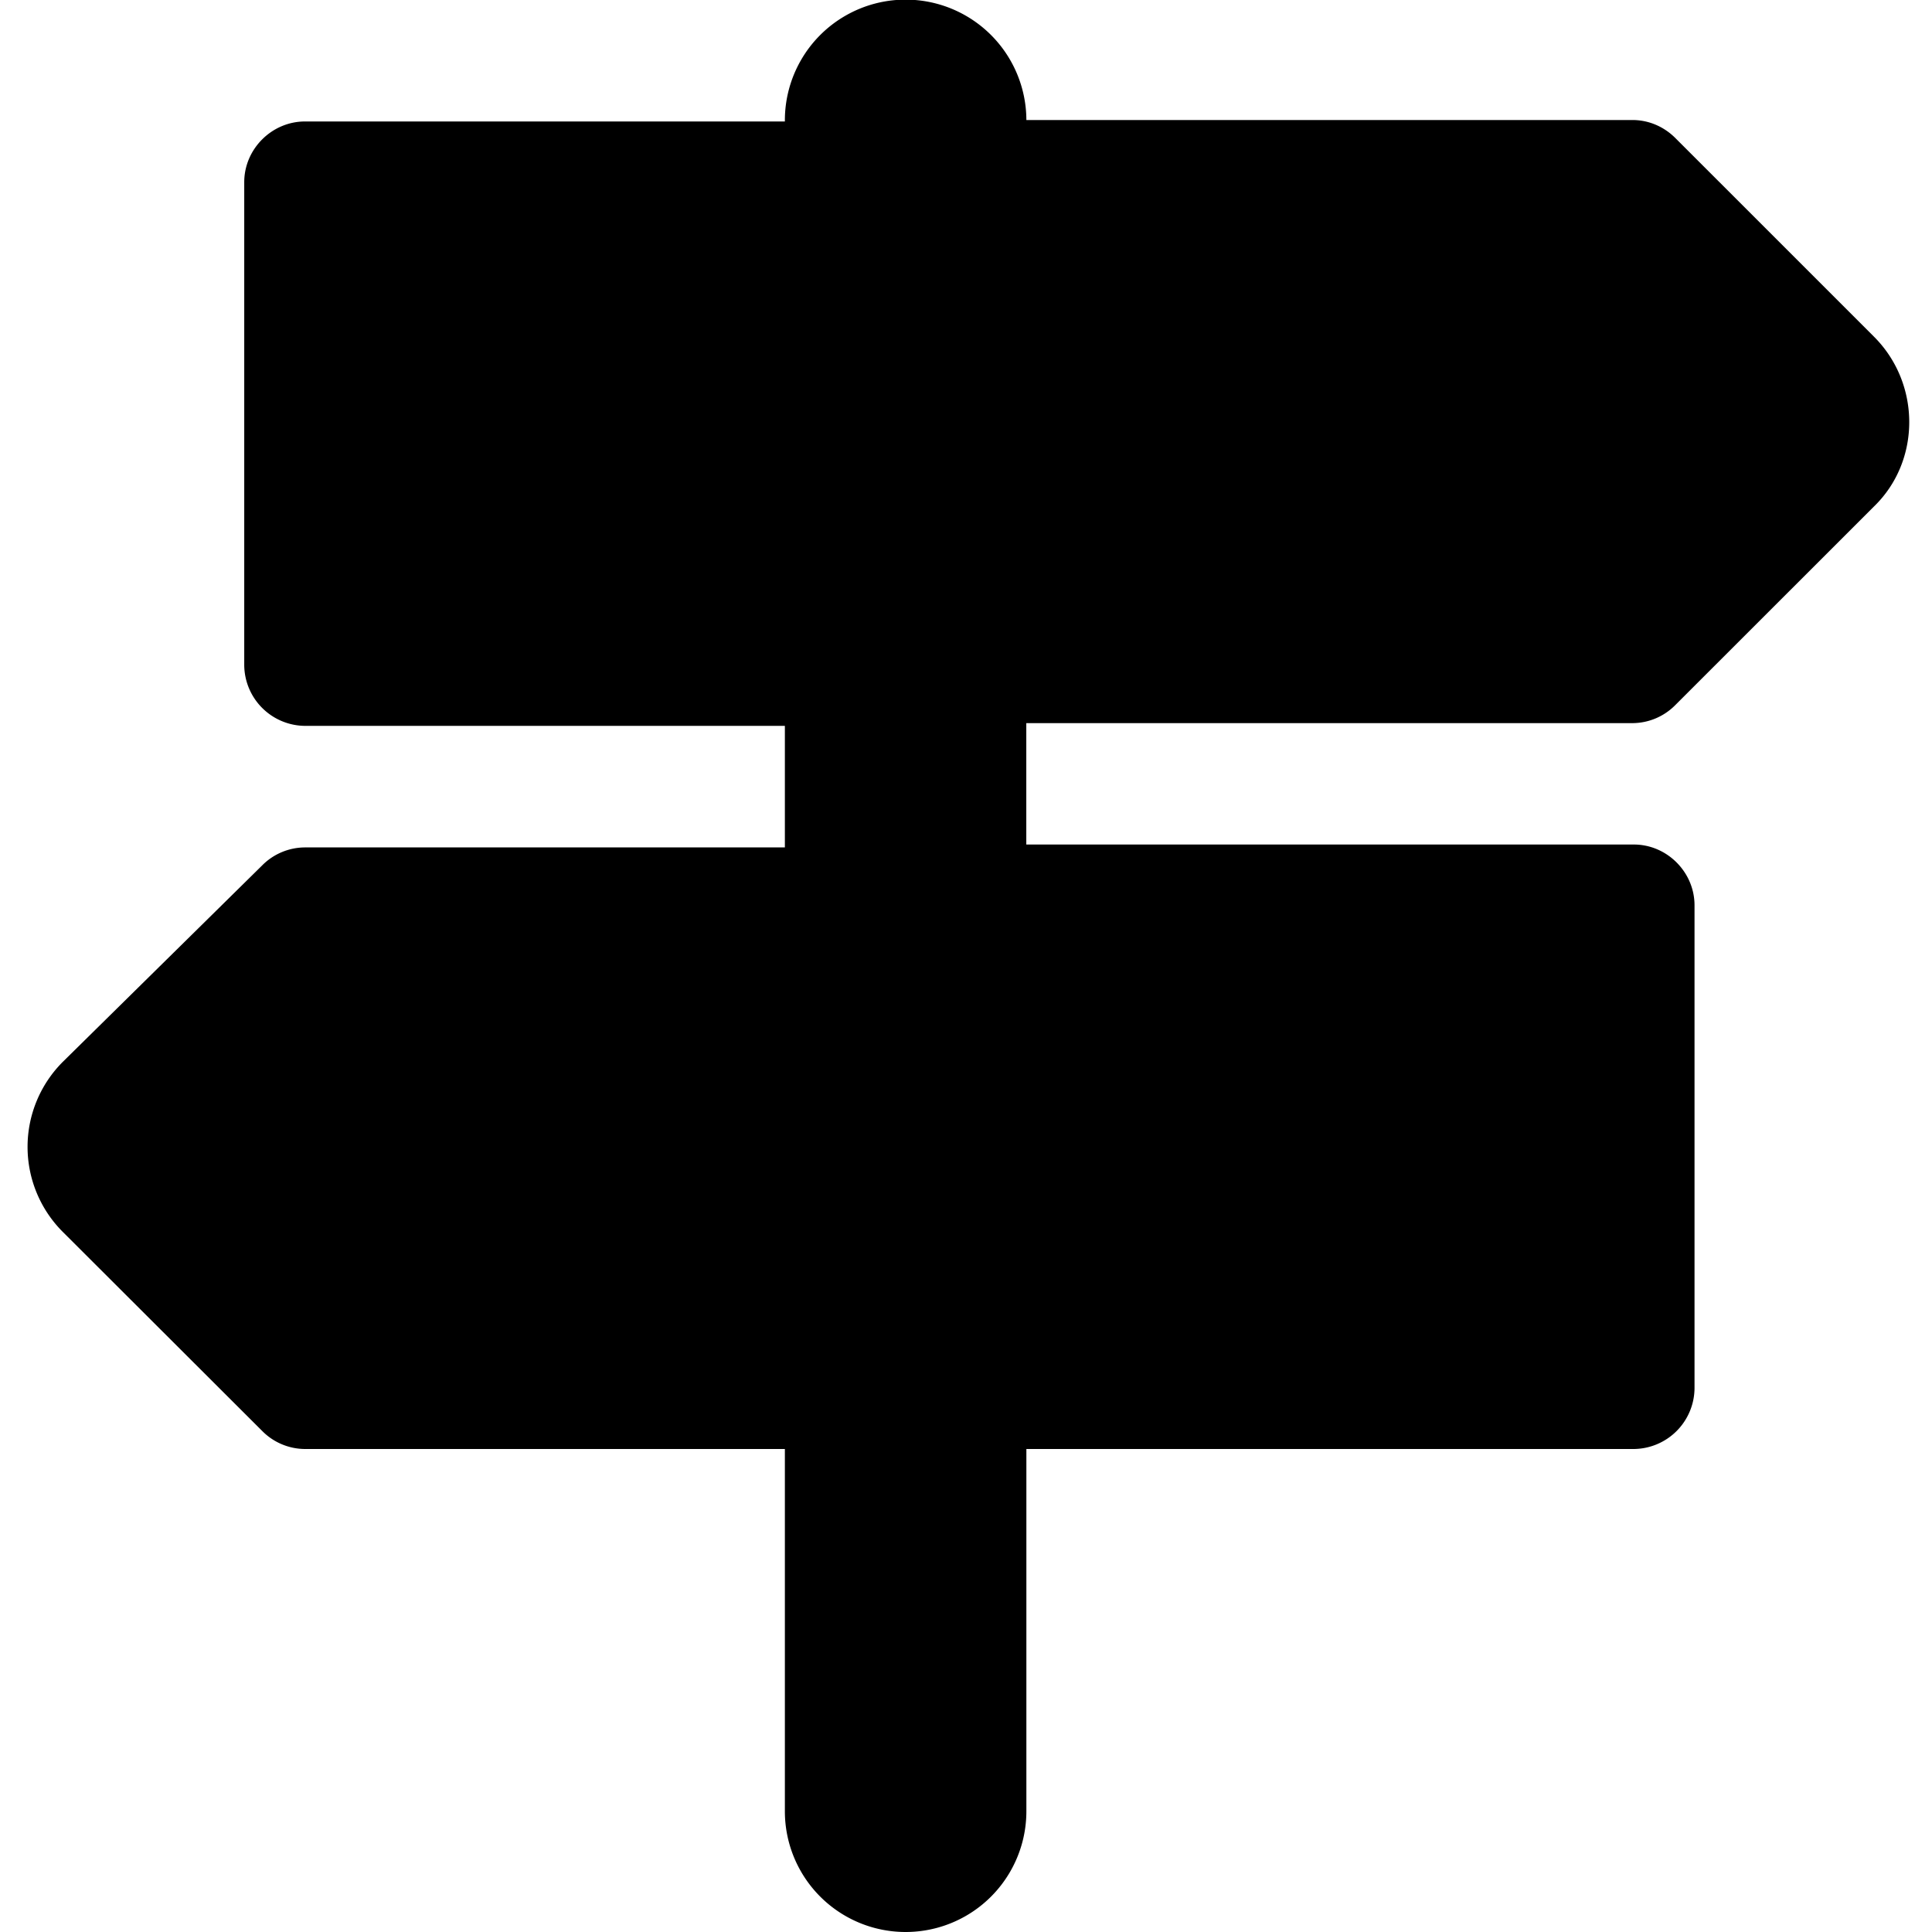 <svg viewBox="0 0 24 24" fill="currentColor">
    <path d="m20.811 1.714 2.469 2.469c.583.583.583 1.543 0 2.108L20.81 8.76a.752.752 0 0 1-.531.223h-7.53v1.508h7.547c.412 0 .754.343.754.755v6a.761.761 0 0 1-.754.754H12.75v4.5a1.5 1.5 0 0 1-3 0V18H3.788a.752.752 0 0 1-.53-.223L.787 15.31a1.493 1.493 0 0 1 0-2.126l2.47-2.434a.752.752 0 0 1 .53-.223H9.75V9.017H3.788a.761.761 0 0 1-.754-.754v-6c0-.412.343-.754.754-.754H9.75V1.5a1.5 1.5 0 0 1 3-.009h7.53c.206 0 .394.086.531.223Z"/>
</svg>
